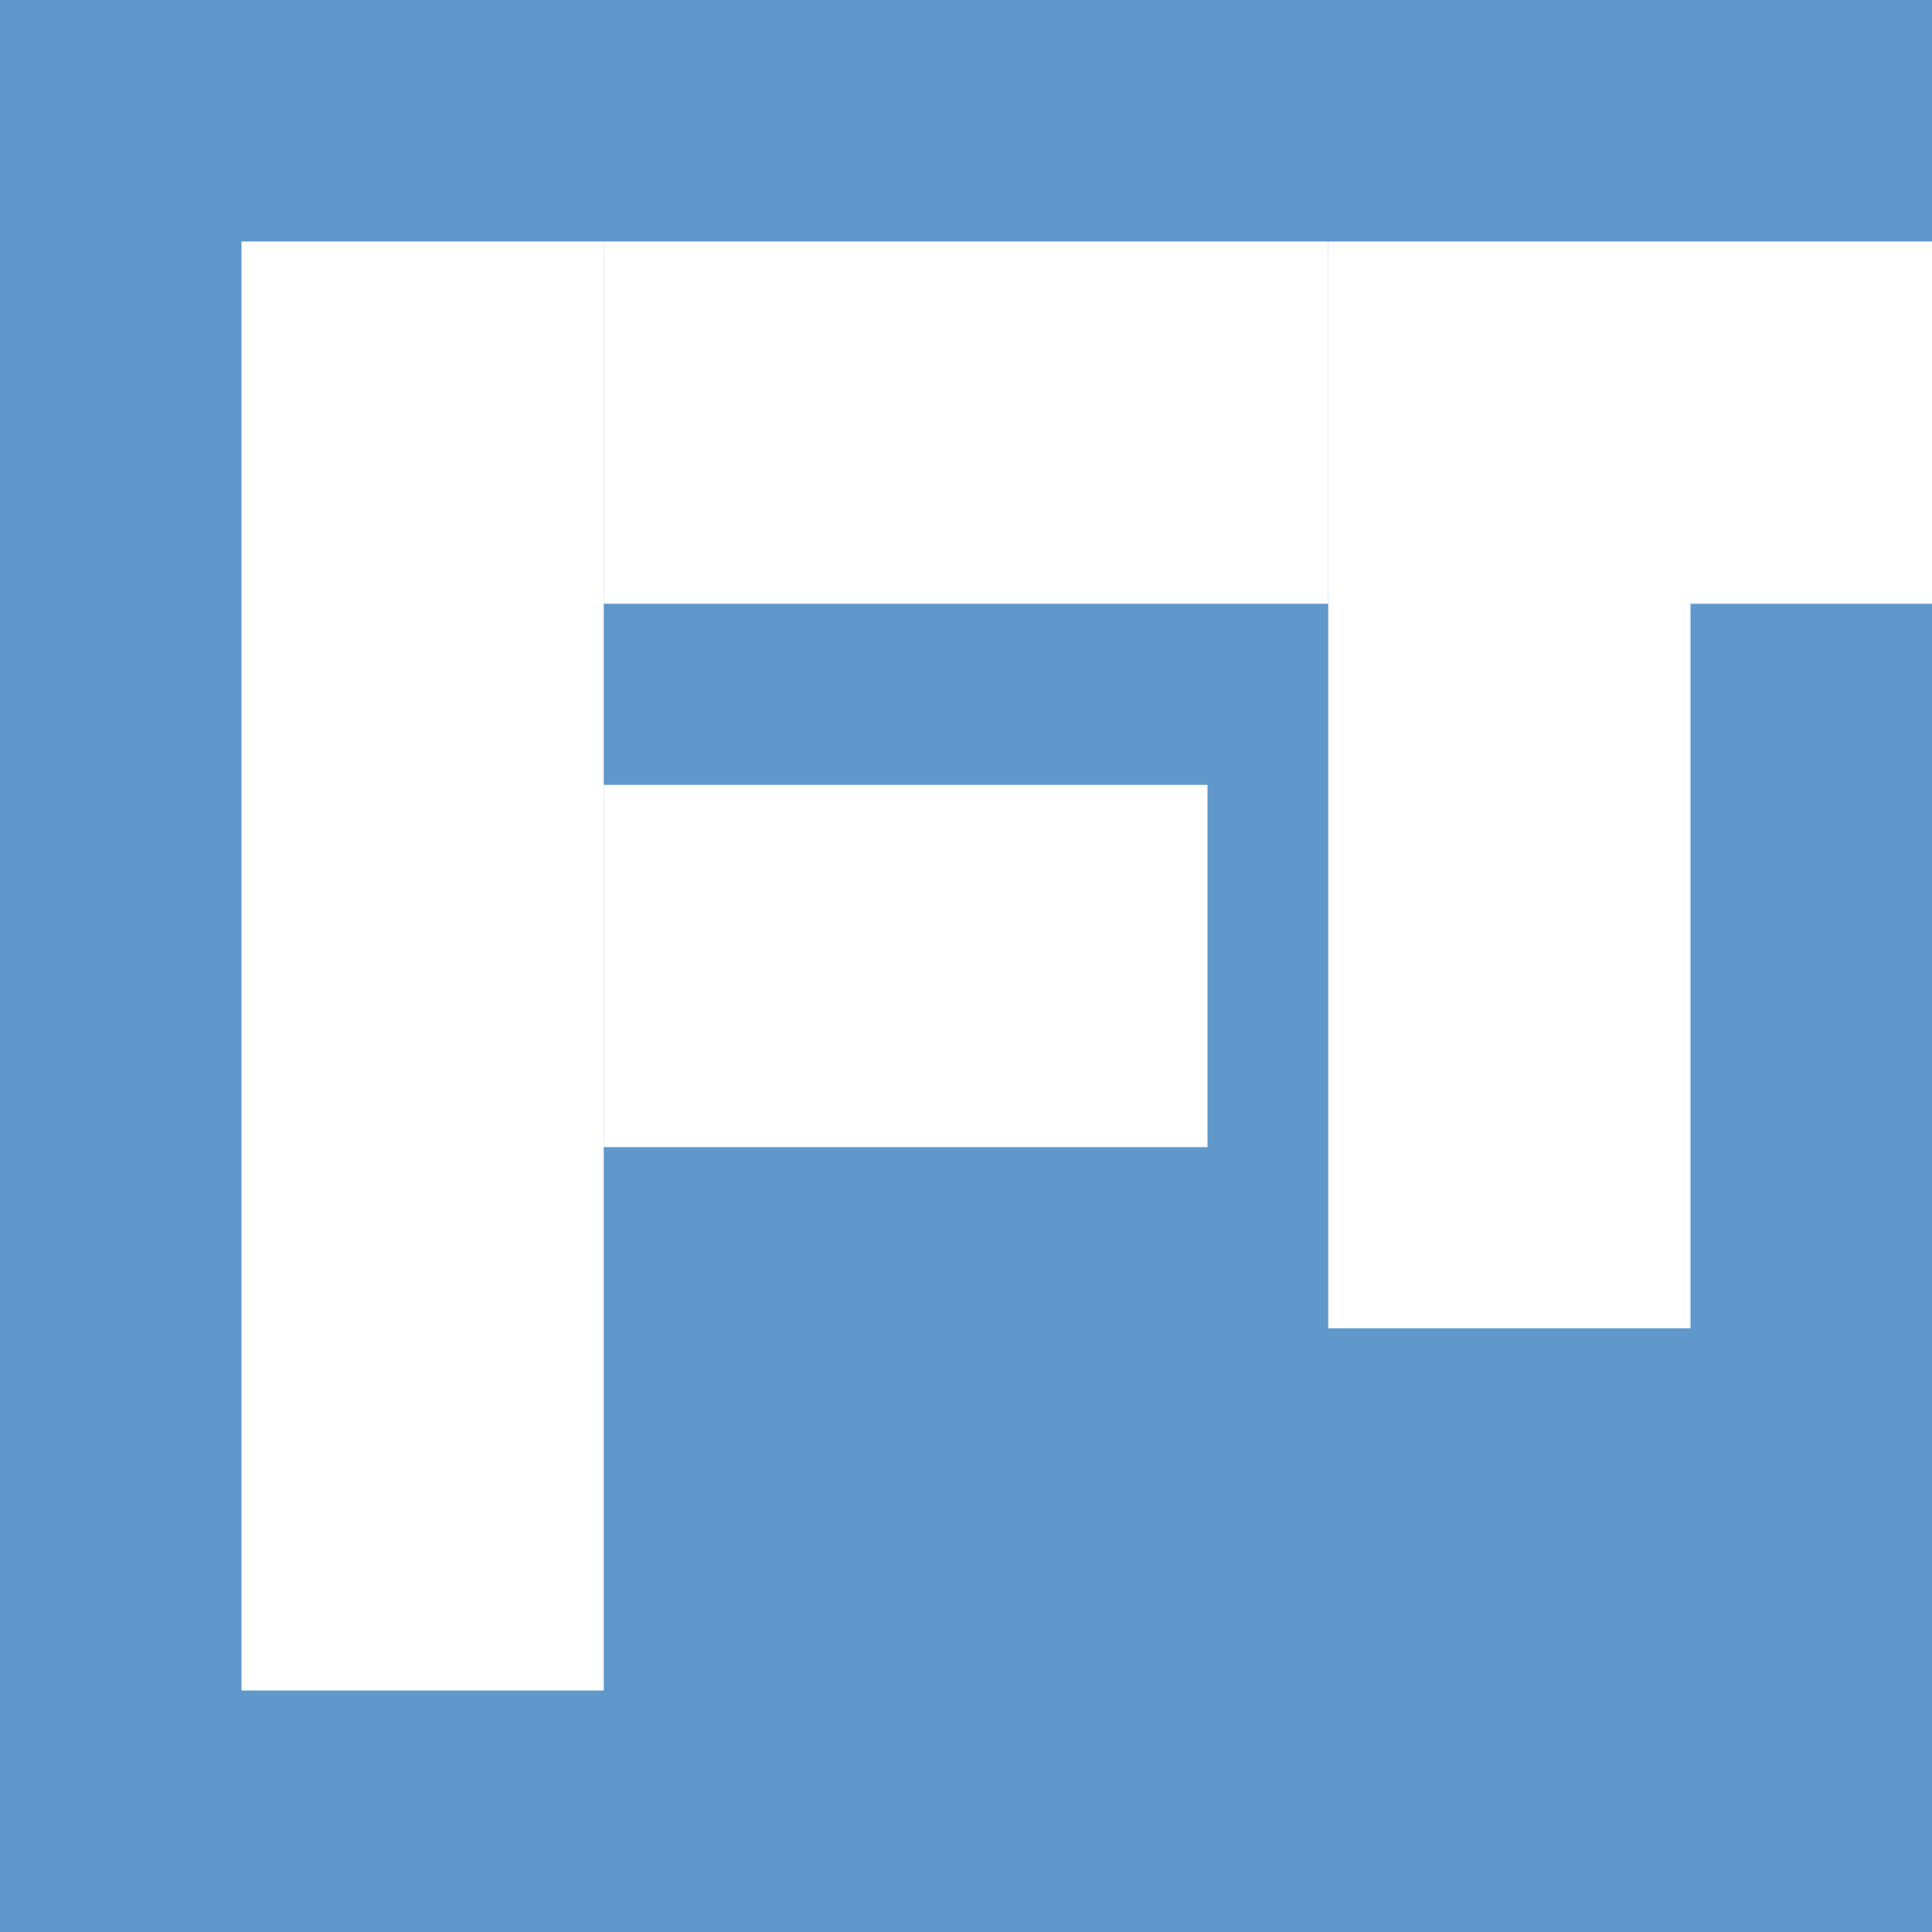 <?xml version="1.0" encoding="UTF-8"?>
<svg width="64" height="64" viewBox="0 0 64 64" xmlns="http://www.w3.org/2000/svg">
  <!-- Background -->
  <rect width="64" height="64" fill="#6098CC"/>

  <!-- Letters -->
  <g transform="translate(8,8)">
    <!-- F -->
    <rect x="0" y="0" width="12" height="48" fill="white"/>
    <rect x="12" y="0" width="24" height="12" fill="white"/>
    <rect x="12" y="18" width="20" height="12" fill="white"/>

    <!-- G -->
    <path d="M36,0 h24 v12 h-12 v24 h-12 v-16 h12 v4 h-4 v-4 h-8z" fill="white"/>
  </g>
</svg>